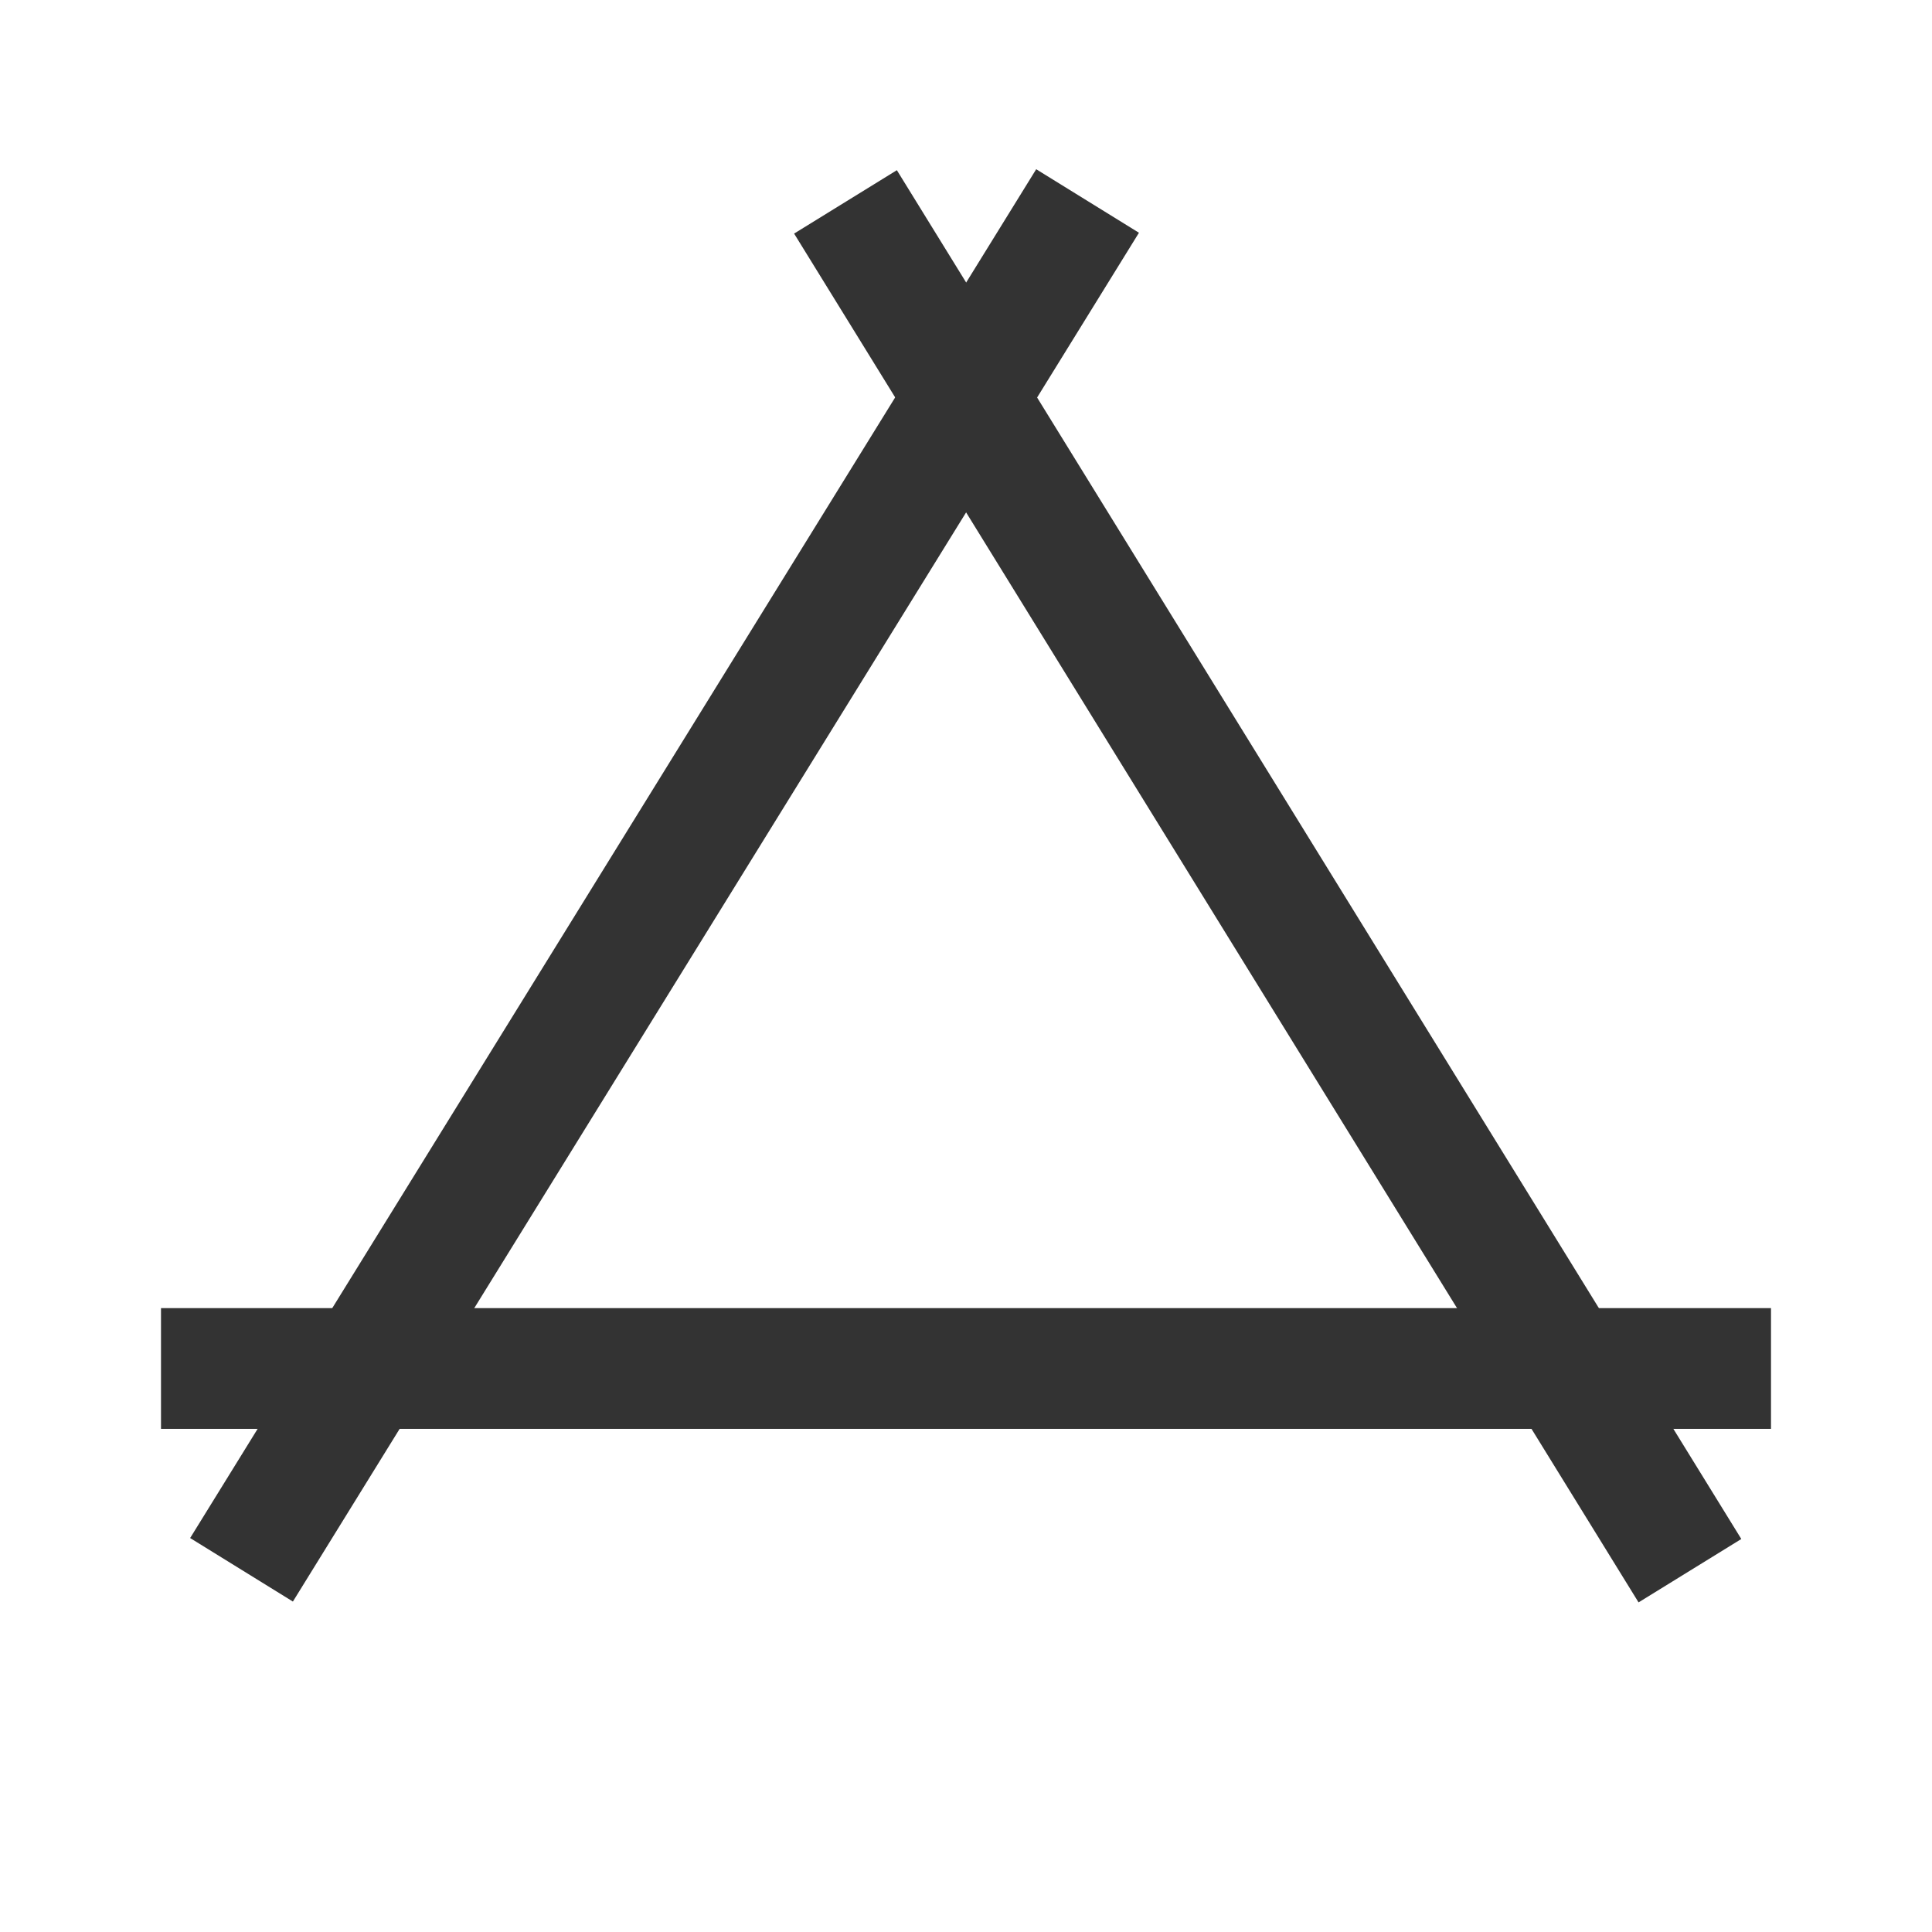 <?xml version="1.0" encoding="iso-8859-1"?>
<svg version="1.1" id="&#x56FE;&#x5C42;_1" xmlns="http://www.w3.org/2000/svg" xmlns:xlink="http://www.w3.org/1999/xlink" x="0px"
	 y="0px" viewBox="0 0 24 24" style="enable-background:new 0 0 24 24;" xml:space="preserve">
<rect x="2" y="16.25" style="fill:#333333;" width="20" height="1.5"/>
<rect x="15" y="1.009" transform="matrix(0.851 -0.525 0.525 0.851 -3.43 9.918)" style="fill:#333333;" width="1.5" height="19.981"/>
<rect x="-1.741" y="10.25" transform="matrix(0.526 -0.851 0.851 0.526 -5.445 12.233)" style="fill:#333333;" width="19.981" height="1.5"/>
</svg>







